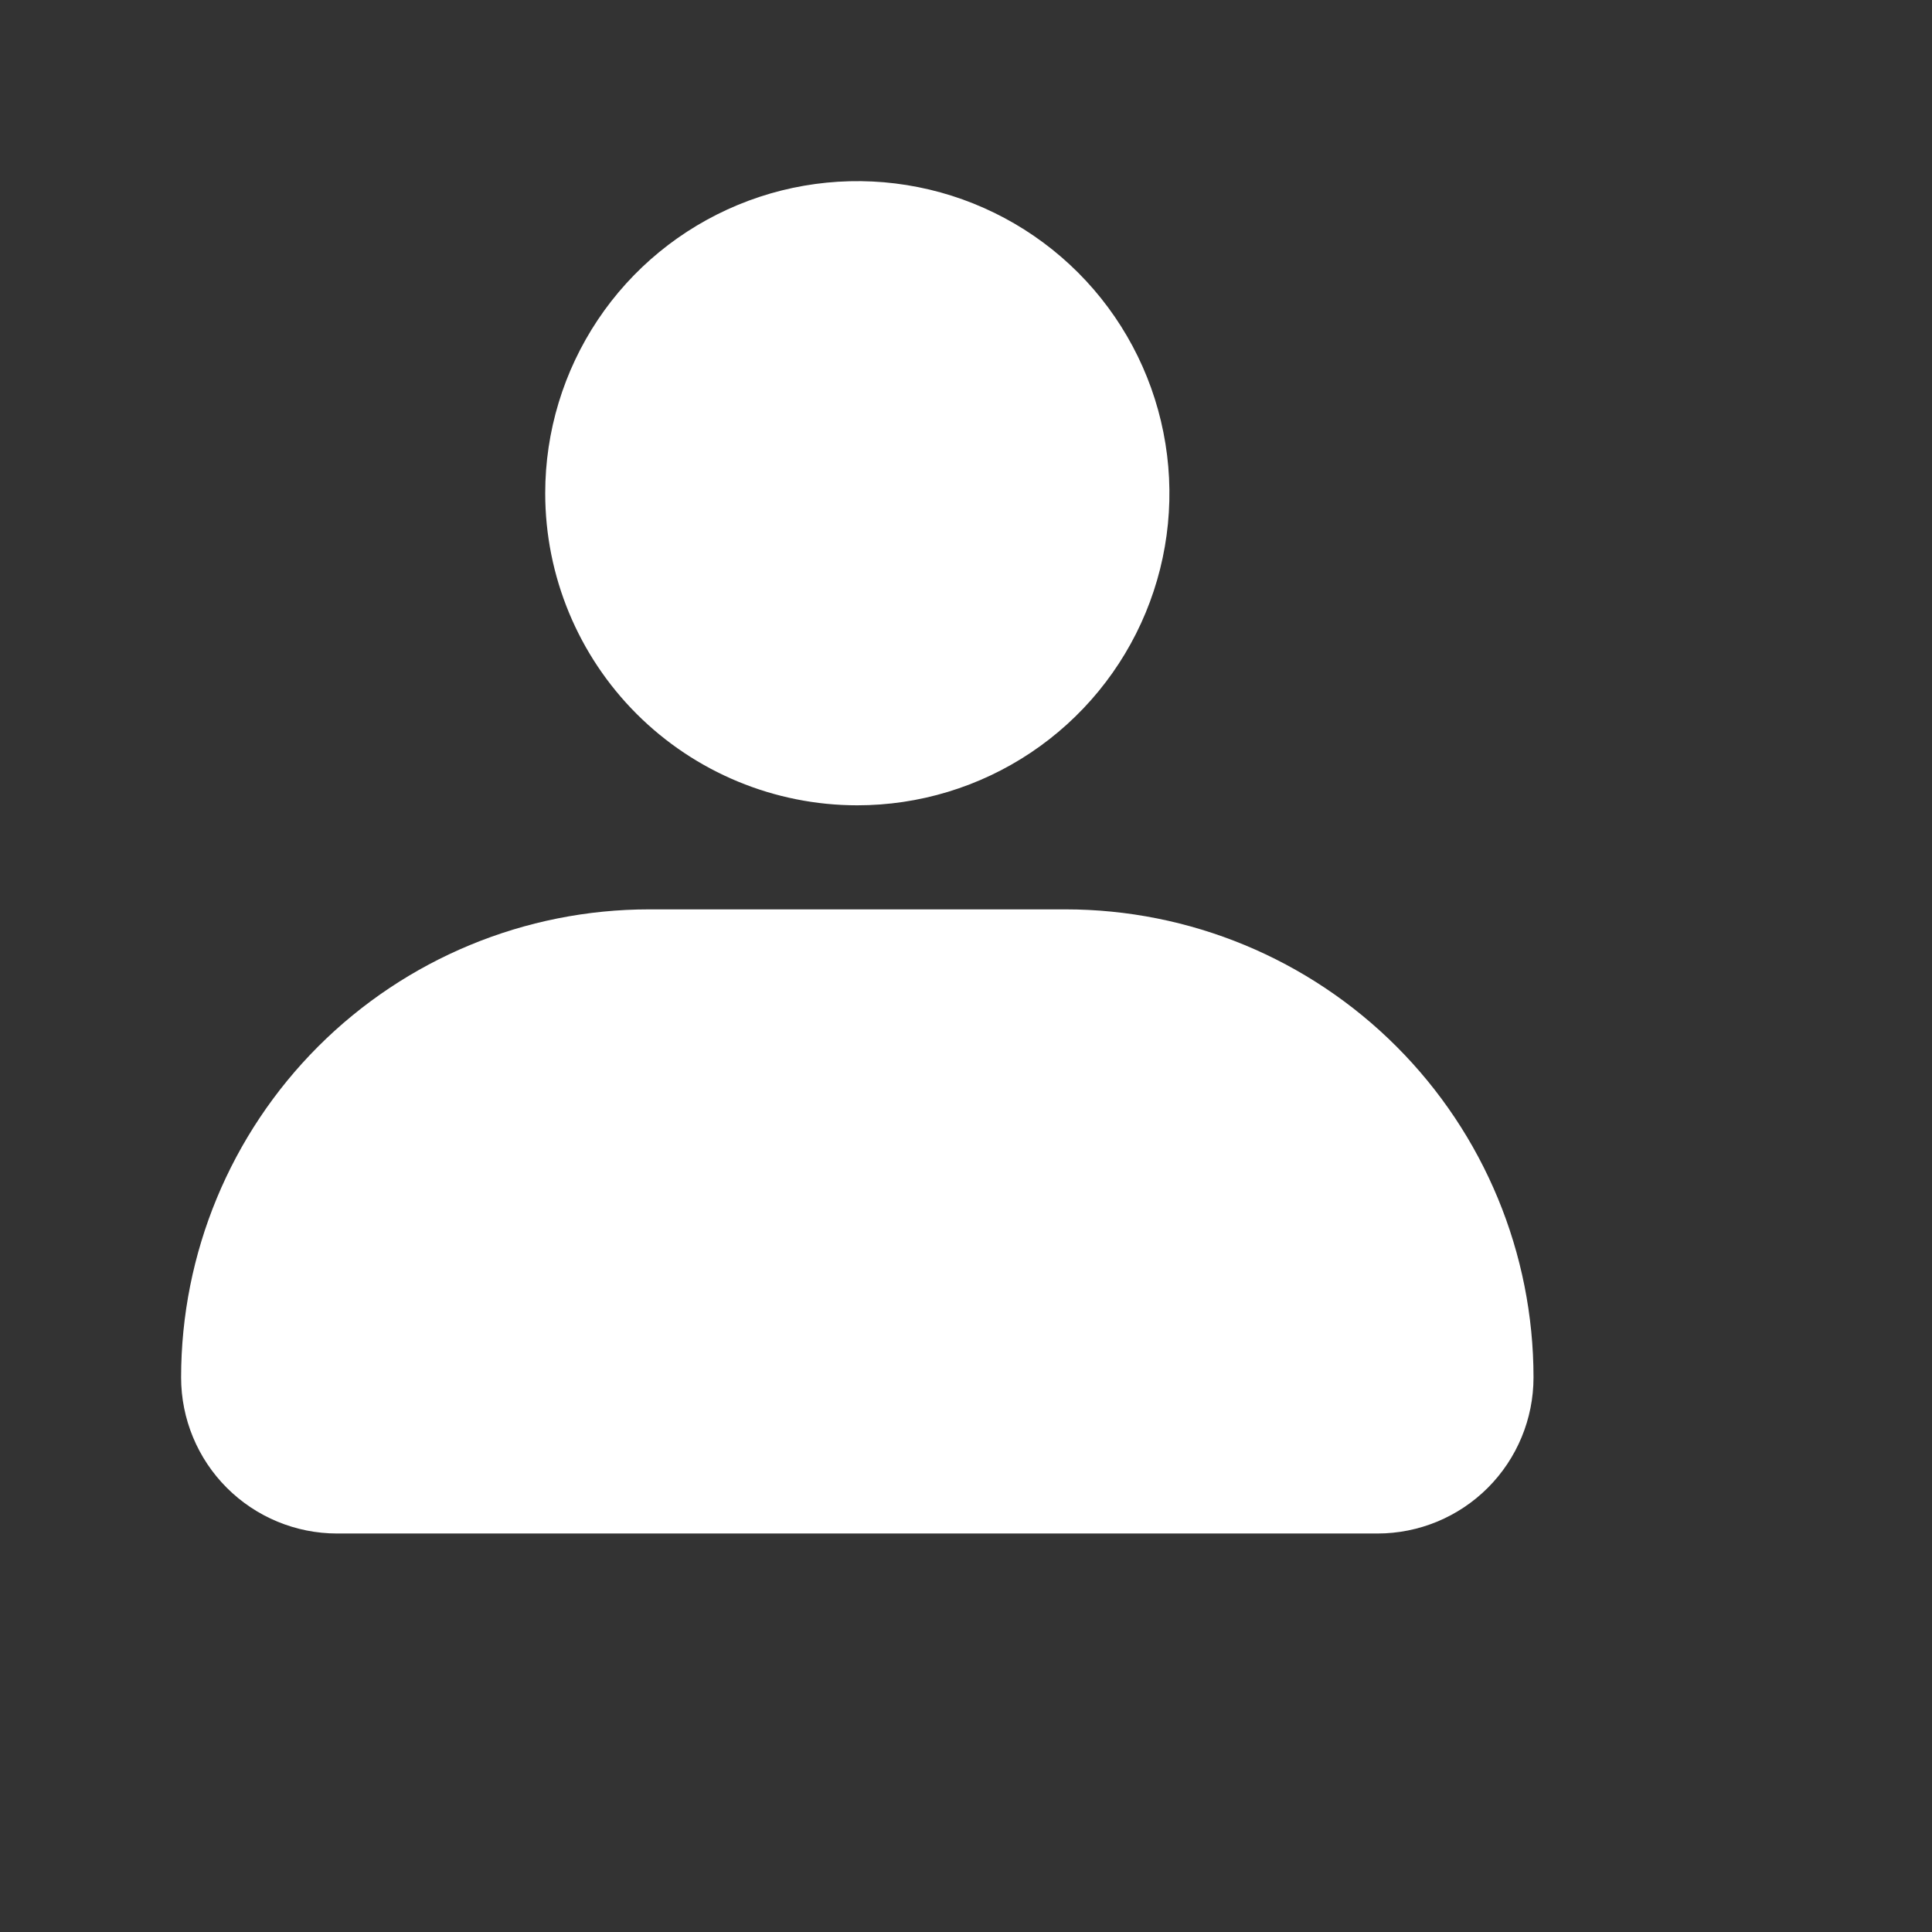 <svg width="35" height="35" viewBox="0 0 35 35" fill="none" xmlns="http://www.w3.org/2000/svg">
<rect x="0" y="0" width="35" height="35" fill="#333333" stroke="none"/>
<path d="M9.877 8.935C9.877 7.817 10.209 6.724 10.83 5.794C11.451 4.864 12.335 4.14 13.368 3.712C14.401 3.284 15.537 3.172 16.634 3.39C17.731 3.608 18.738 4.147 19.529 4.937C20.32 5.728 20.858 6.735 21.076 7.832C21.295 8.929 21.183 10.066 20.755 11.099C20.327 12.132 19.602 13.015 18.672 13.636C17.743 14.257 16.649 14.589 15.531 14.589C14.032 14.589 12.594 13.993 11.533 12.933C10.473 11.873 9.877 10.435 9.877 8.935ZM24.954 27.781H6.108C5.358 27.781 4.639 27.483 4.109 26.953C3.579 26.423 3.281 25.704 3.281 24.954C3.281 22.705 4.175 20.548 5.765 18.957C7.356 17.367 9.513 16.474 11.762 16.474H19.3C21.55 16.474 23.707 17.367 25.297 18.957C26.888 20.548 27.781 22.705 27.781 24.954C27.781 25.704 27.483 26.423 26.953 26.953C26.423 27.483 25.704 27.781 24.954 27.781Z" fill="white"/>
</svg>
